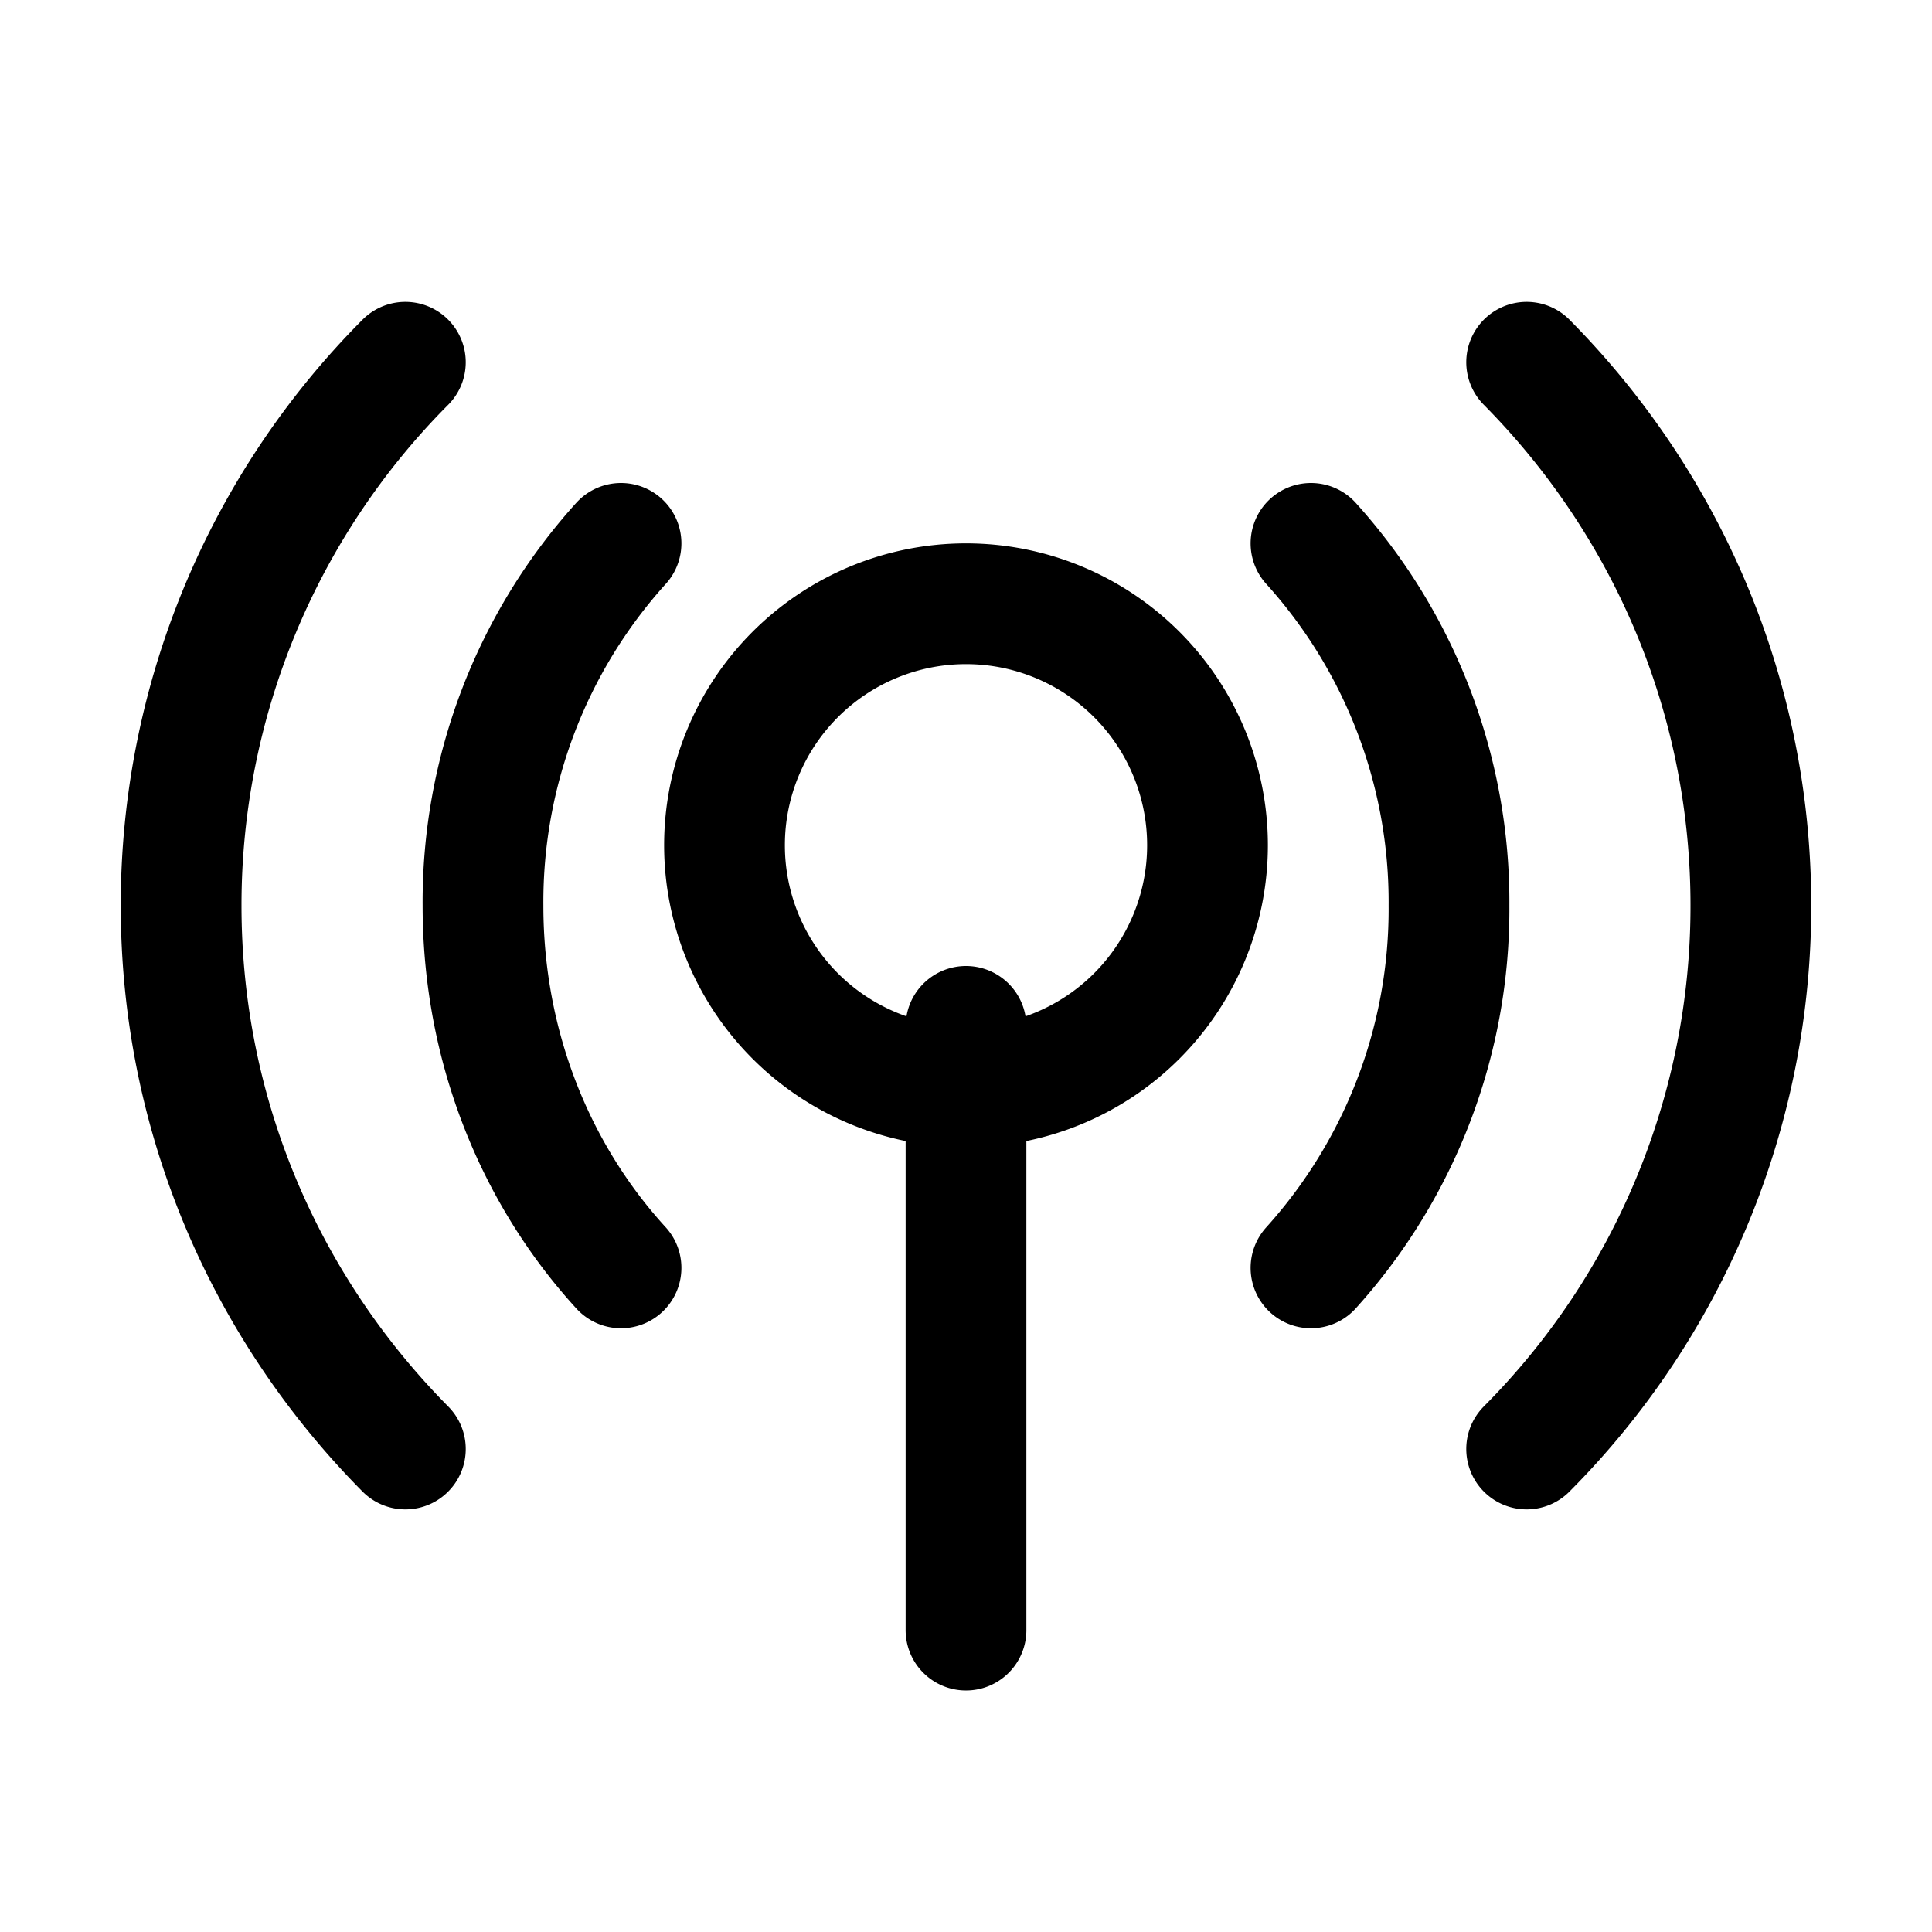 <svg xmlns="http://www.w3.org/2000/svg" fill="none" viewBox="0 0 16 16" width="1em" height="1em"><path stroke="currentColor" stroke-linecap="round" d="M8 8.5v5M10 7a2 2 0 1 1-4 0 2 2 0 0 1 4 0ZM5.143 4.5A4.43 4.43 0 0 0 4 7.5c0 1.168.436 2.227 1.143 3m5.714 0A4.43 4.43 0 0 0 12 7.5a4.43 4.43 0 0 0-1.143-3M3.357 3A6.37 6.37 0 0 0 1.5 7.5c0 1.752.708 3.34 1.857 4.5m9.286 0A6.37 6.37 0 0 0 14.5 7.5c0-1.752-.708-3.34-1.857-4.5"/></svg>
